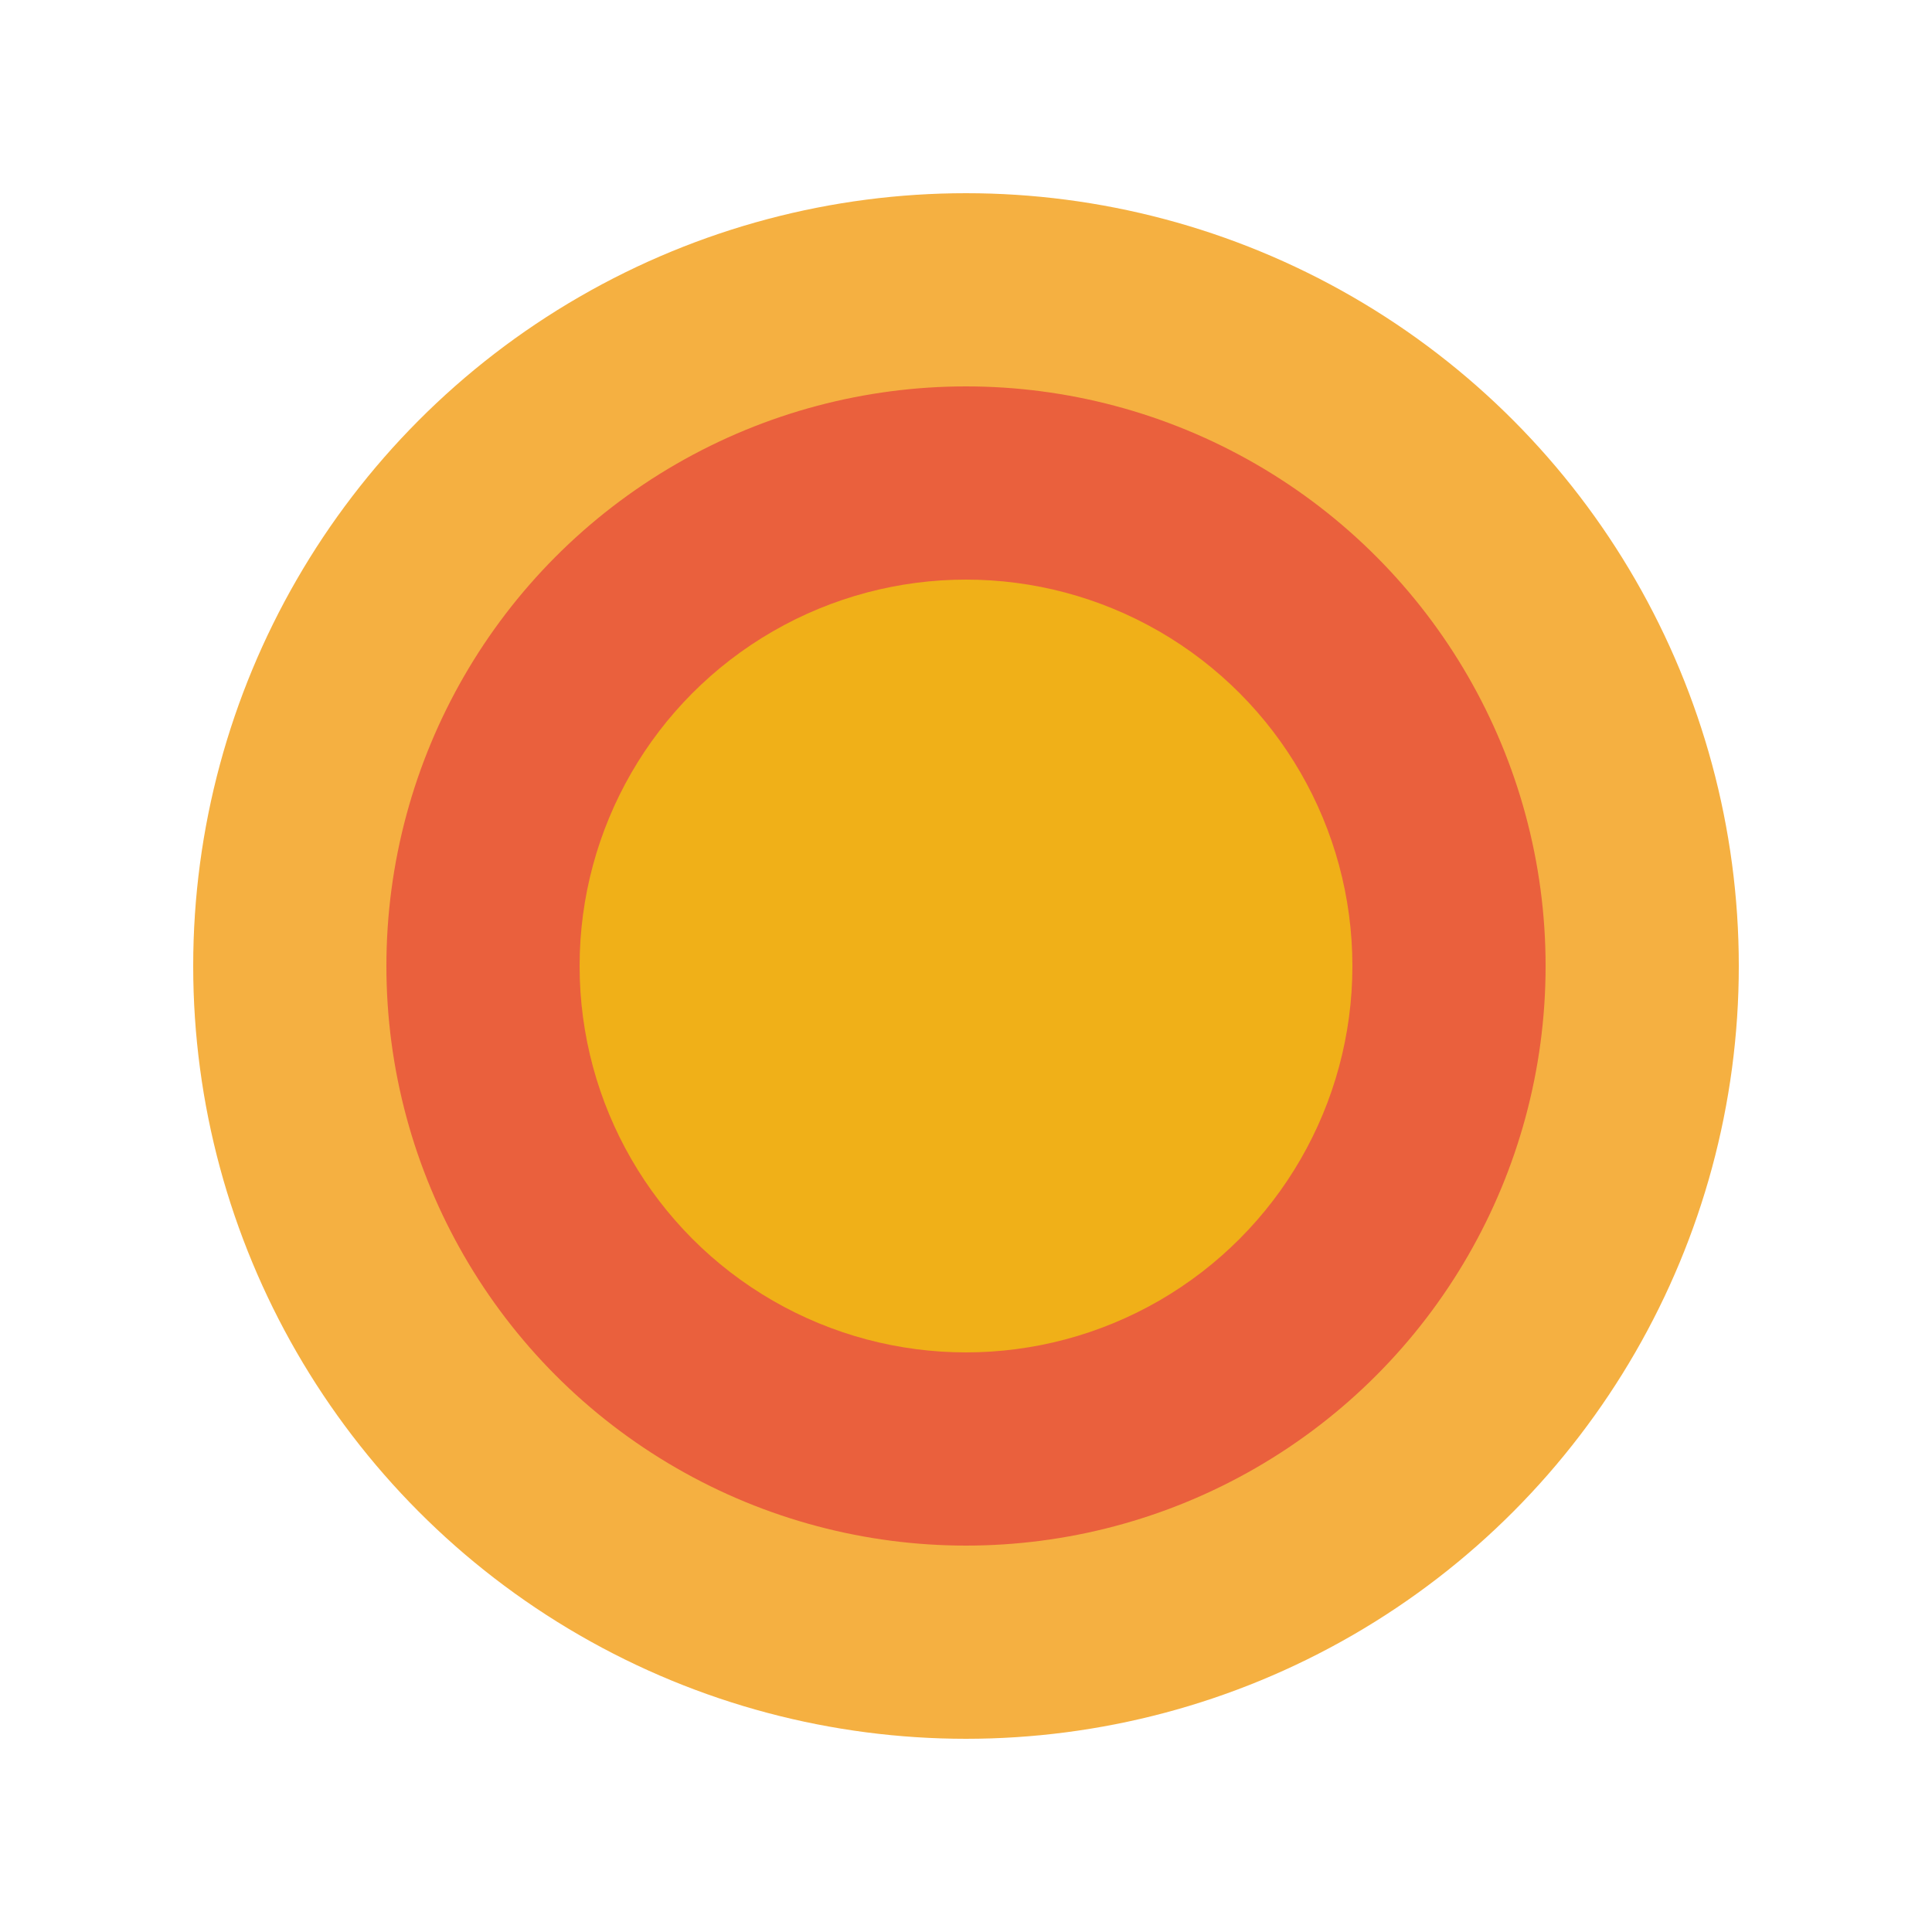 <?xml version="1.0" encoding="UTF-8"?>
<svg width="50" height="50" viewBox="0 0 50 50" xmlns="http://www.w3.org/2000/svg">
  <circle cx="25" cy="25" r="20" fill="#f39c12" opacity="0.8">
    <animate attributeName="r" values="0;25;0" dur="0.5s" fill="freeze" begin="0s"/>
    <animate attributeName="opacity" values="1;0" dur="0.5s" fill="freeze" begin="0s"/>
  </circle>
  <circle cx="25" cy="25" r="15" fill="#e74c3c" opacity="0.8">
    <animate attributeName="r" values="0;20;0" dur="0.5s" fill="freeze" begin="0.1s"/>
    <animate attributeName="opacity" values="1;0" dur="0.5s" fill="freeze" begin="0.1s"/>
  </circle>
  <circle cx="25" cy="25" r="10" fill="#f1c40f" opacity="0.8">
    <animate attributeName="r" values="0;15;0" dur="0.5s" fill="freeze" begin="0.2s"/>
    <animate attributeName="opacity" values="1;0" dur="0.5s" fill="freeze" begin="0.2s"/>
  </circle>
</svg>
